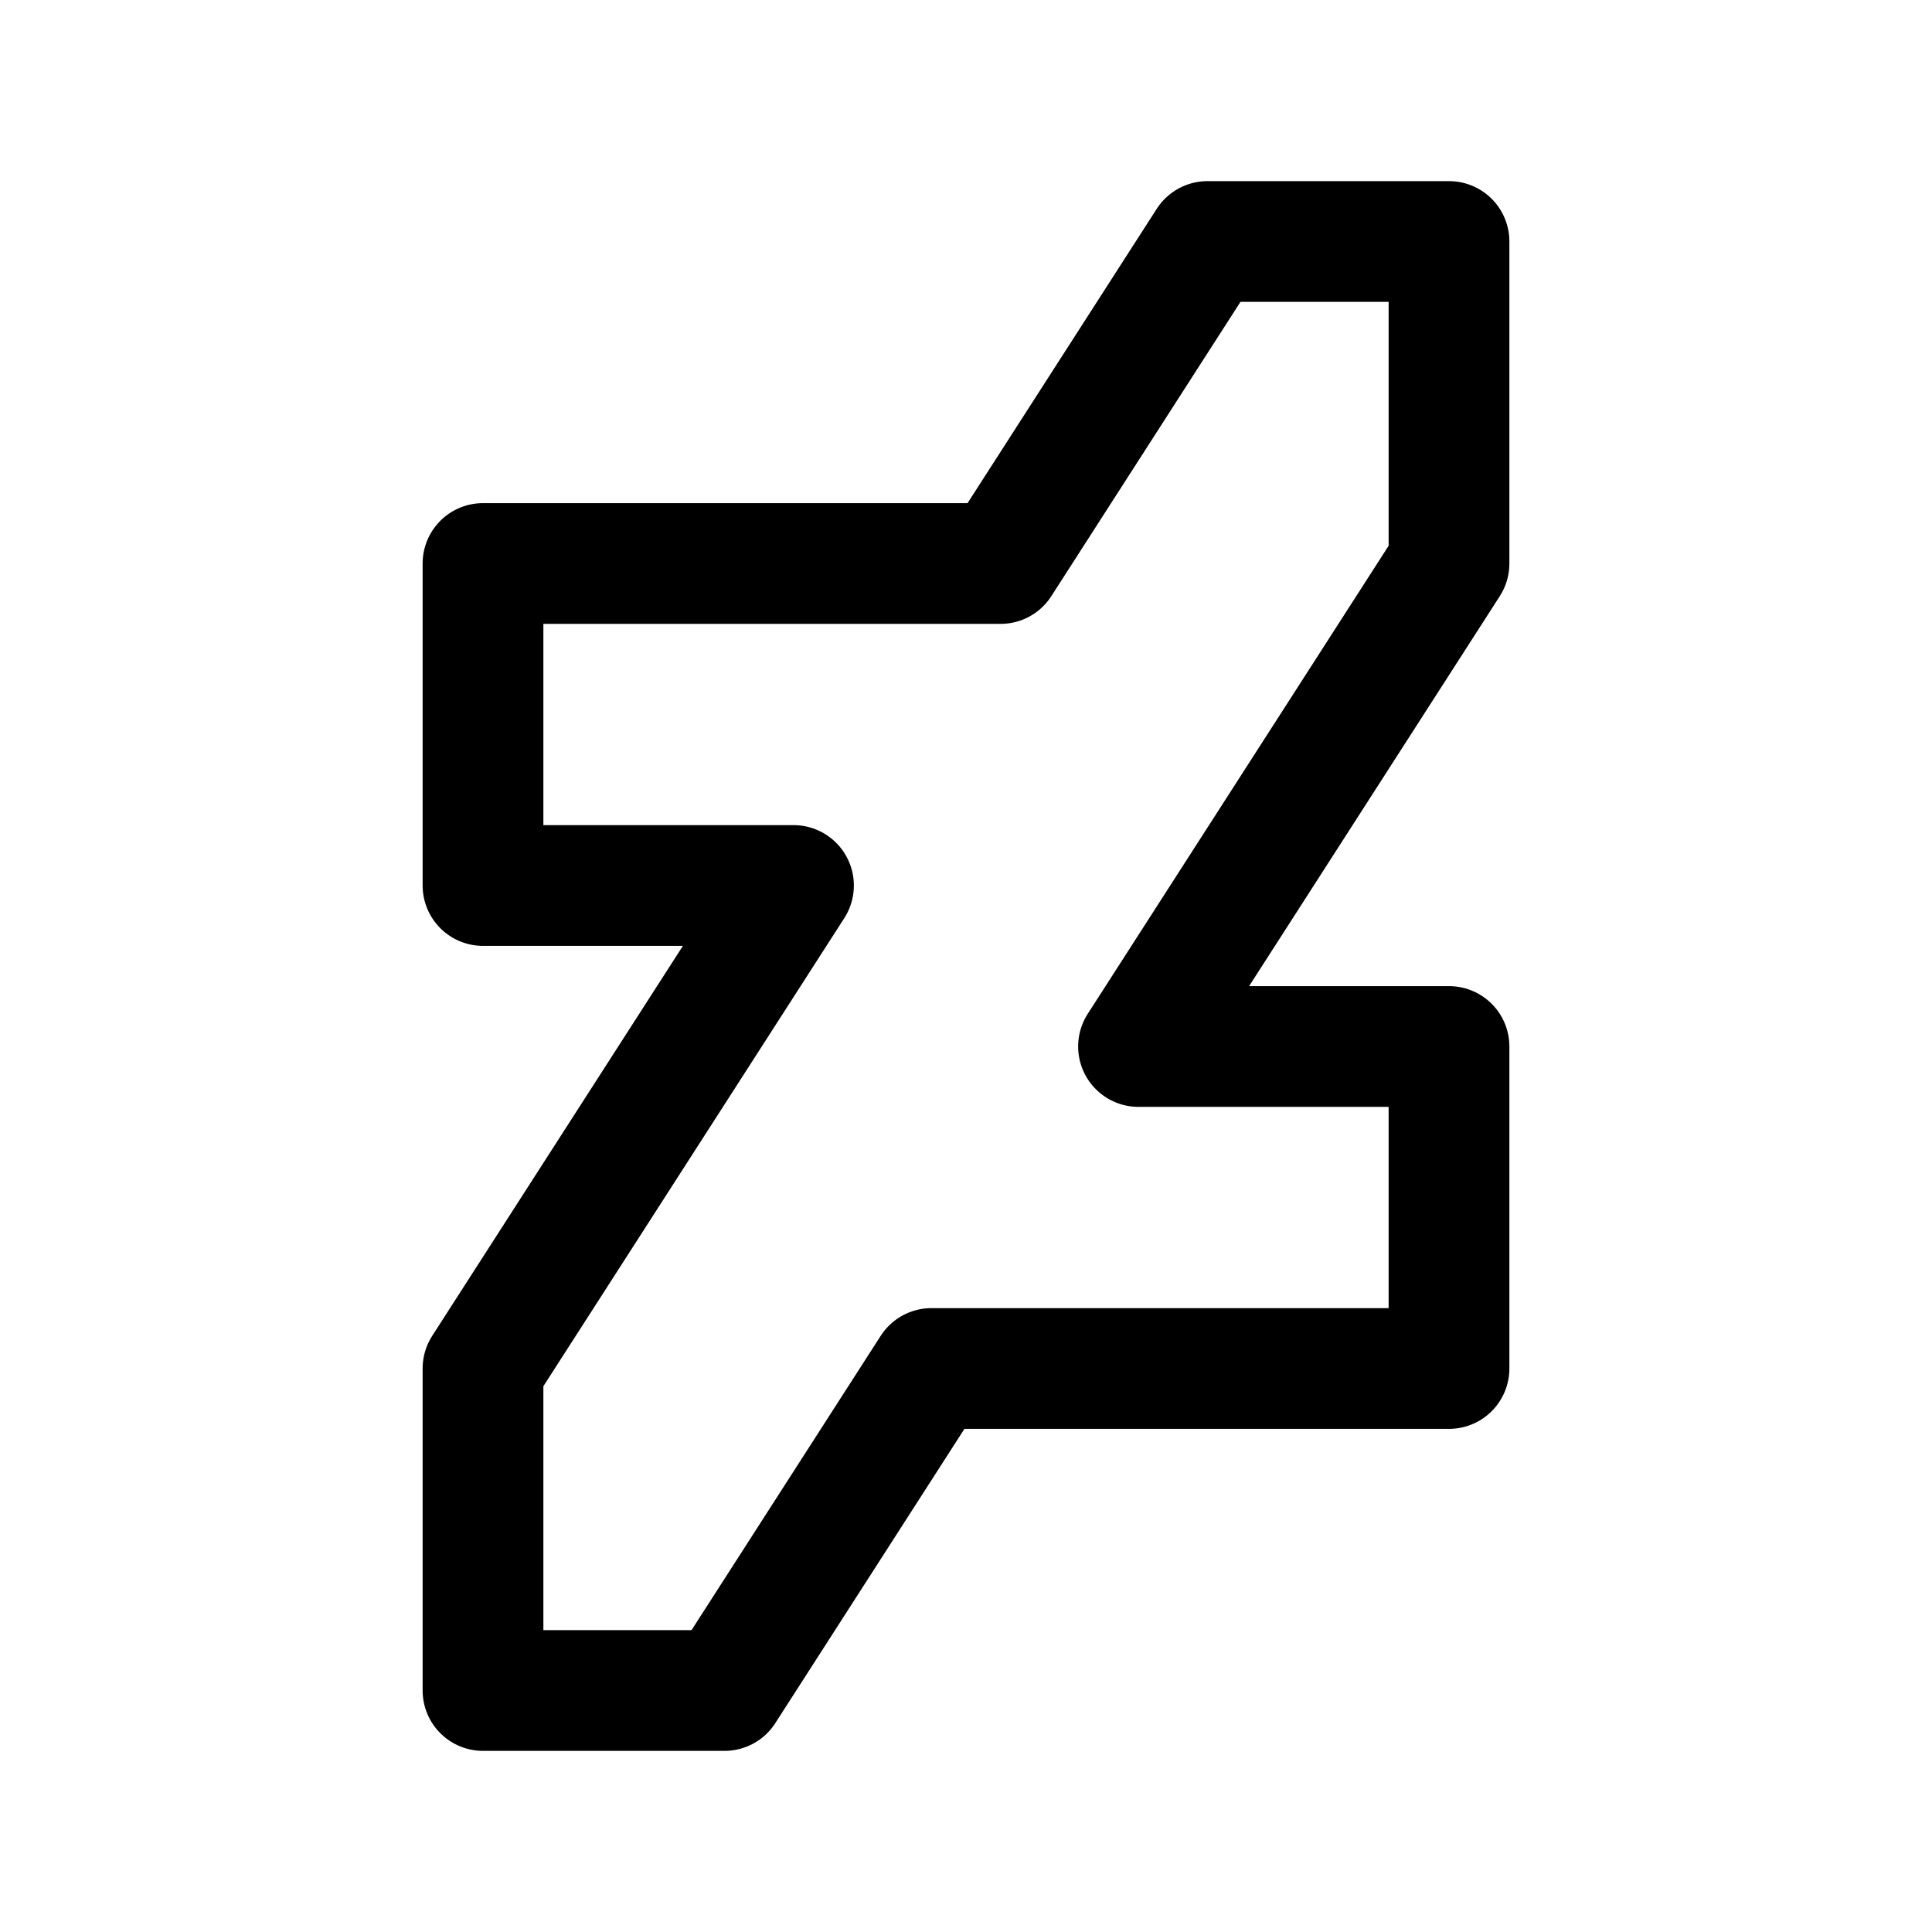 <svg width="24" height="24" viewBox="0 0 24 24" fill="none" xmlns="http://www.w3.org/2000/svg">
<path d="M18 3V7L14.143 13H18V17H11.571L9 21H6V17L9.857 11H6V7H12.429L15 3H18Z" stroke="currentColor" stroke-width="1.5" stroke-linecap="round" stroke-linejoin="round"/>
</svg>
